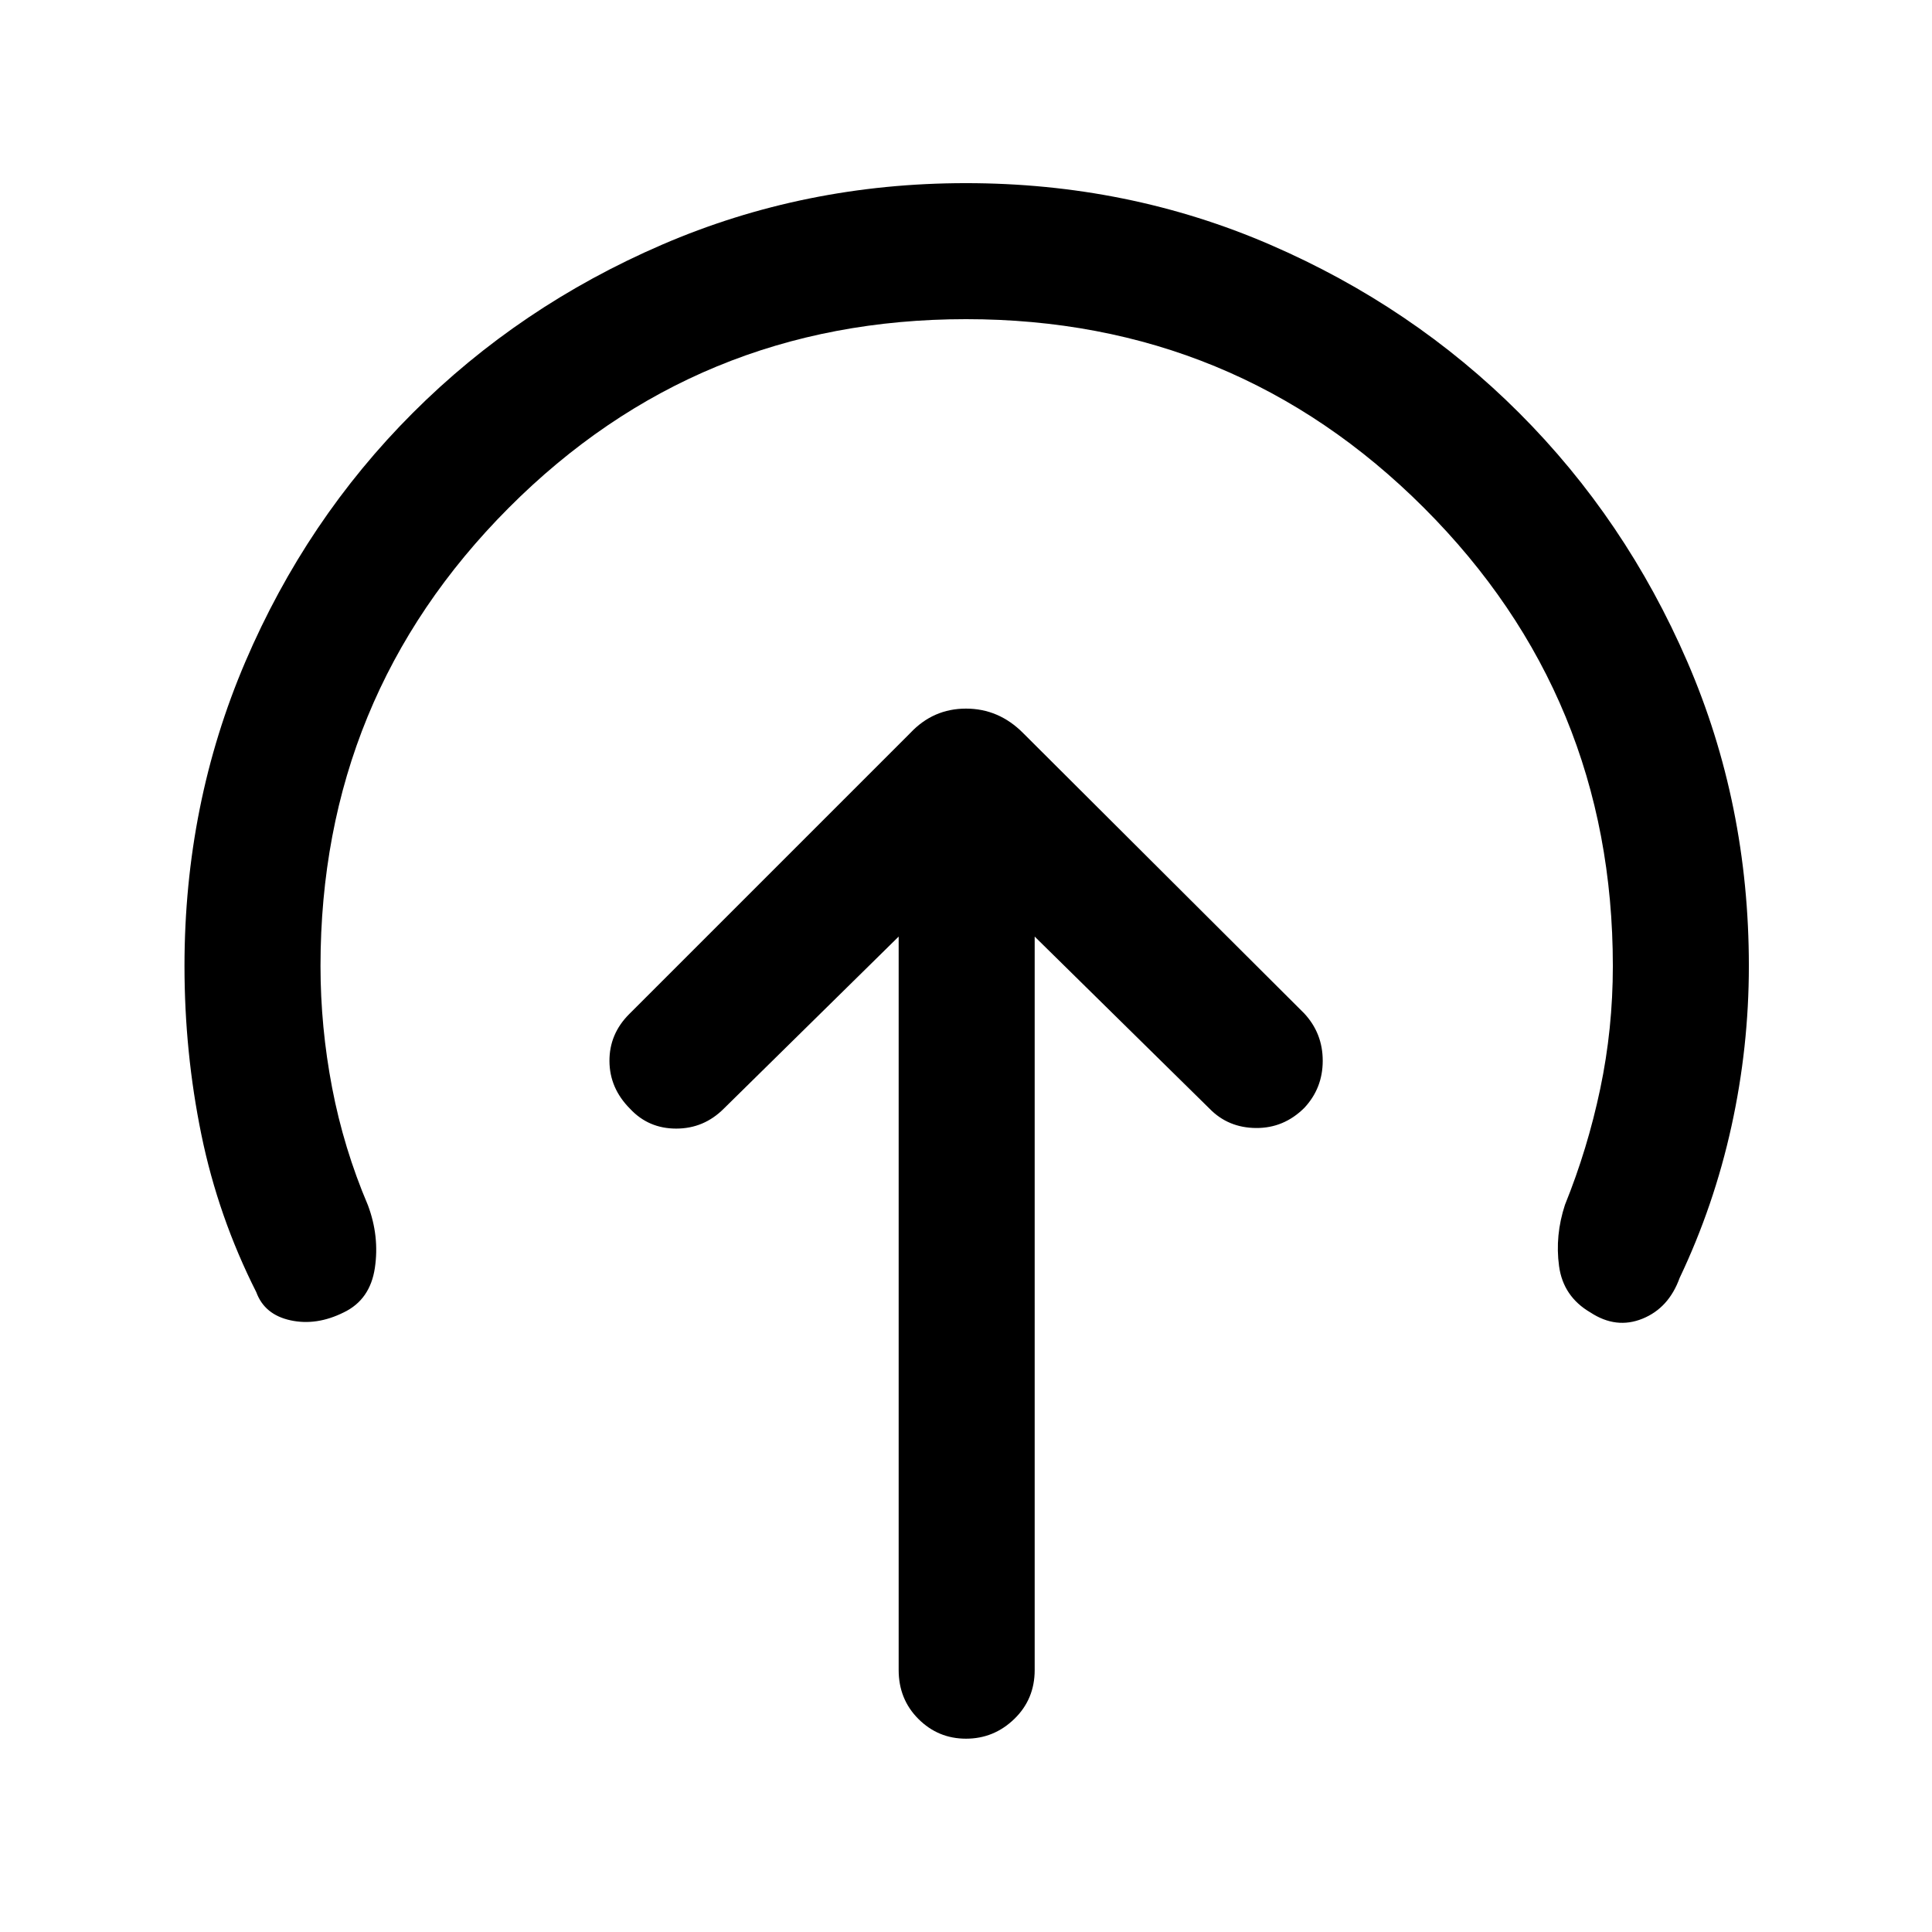 <svg xmlns="http://www.w3.org/2000/svg" height="40" viewBox="0 96 960 960" width="40"><path d="M446.539 561.383v364.436q0 14.519 9.808 24.323 9.809 9.804 23.666 9.804 13.858 0 23.986-9.804t10.128-24.323V561.383l86.899 85.514q9.231 9.487 23.064 9.603 13.833.115 24.002-9.987 9.164-9.769 9.164-23.436 0-13.666-9.231-23.563L508.256 460.13Q496.231 448.104 480 448.104t-27.589 12.026L312.642 599.898q-9.898 9.898-9.808 23.397.09 13.5 10.259 23.669 9.164 9.83 22.907 9.83t23.64-9.897l86.899-85.514ZM480 254.59q-133.795 0-227.269 93.807Q159.256 442.205 159.256 576q0 30.351 5.77 60.488 5.769 30.137 17.795 58.384 5.794 15.461 3.442 31.186-2.353 15.724-15.365 22.016-13.59 6.797-26.525 3.989-12.936-2.807-17.012-13.961-18.949-37.513-27.321-78.385-8.372-40.873-8.372-83.717 0-80.516 30.253-151.199t83.211-123.65q52.957-52.966 123.794-83.558 70.838-30.591 151.007-30.591 80.503 0 151.204 30.587 70.702 30.588 123.682 83.547 52.98 52.959 83.58 123.633 30.599 70.674 30.599 151.179 0 40.385-8.666 79.77-8.667 39.384-25.744 75.307-5.41 14.949-18.461 20.23-13.051 5.282-25.82-3.076-13.563-7.898-15.627-23.077-2.064-15.179 2.935-30.435 11.231-27.749 17.513-57.584 6.282-29.835 6.282-61.083 0-133.795-93.807-227.603Q613.795 254.59 480 254.59Z"/></svg>